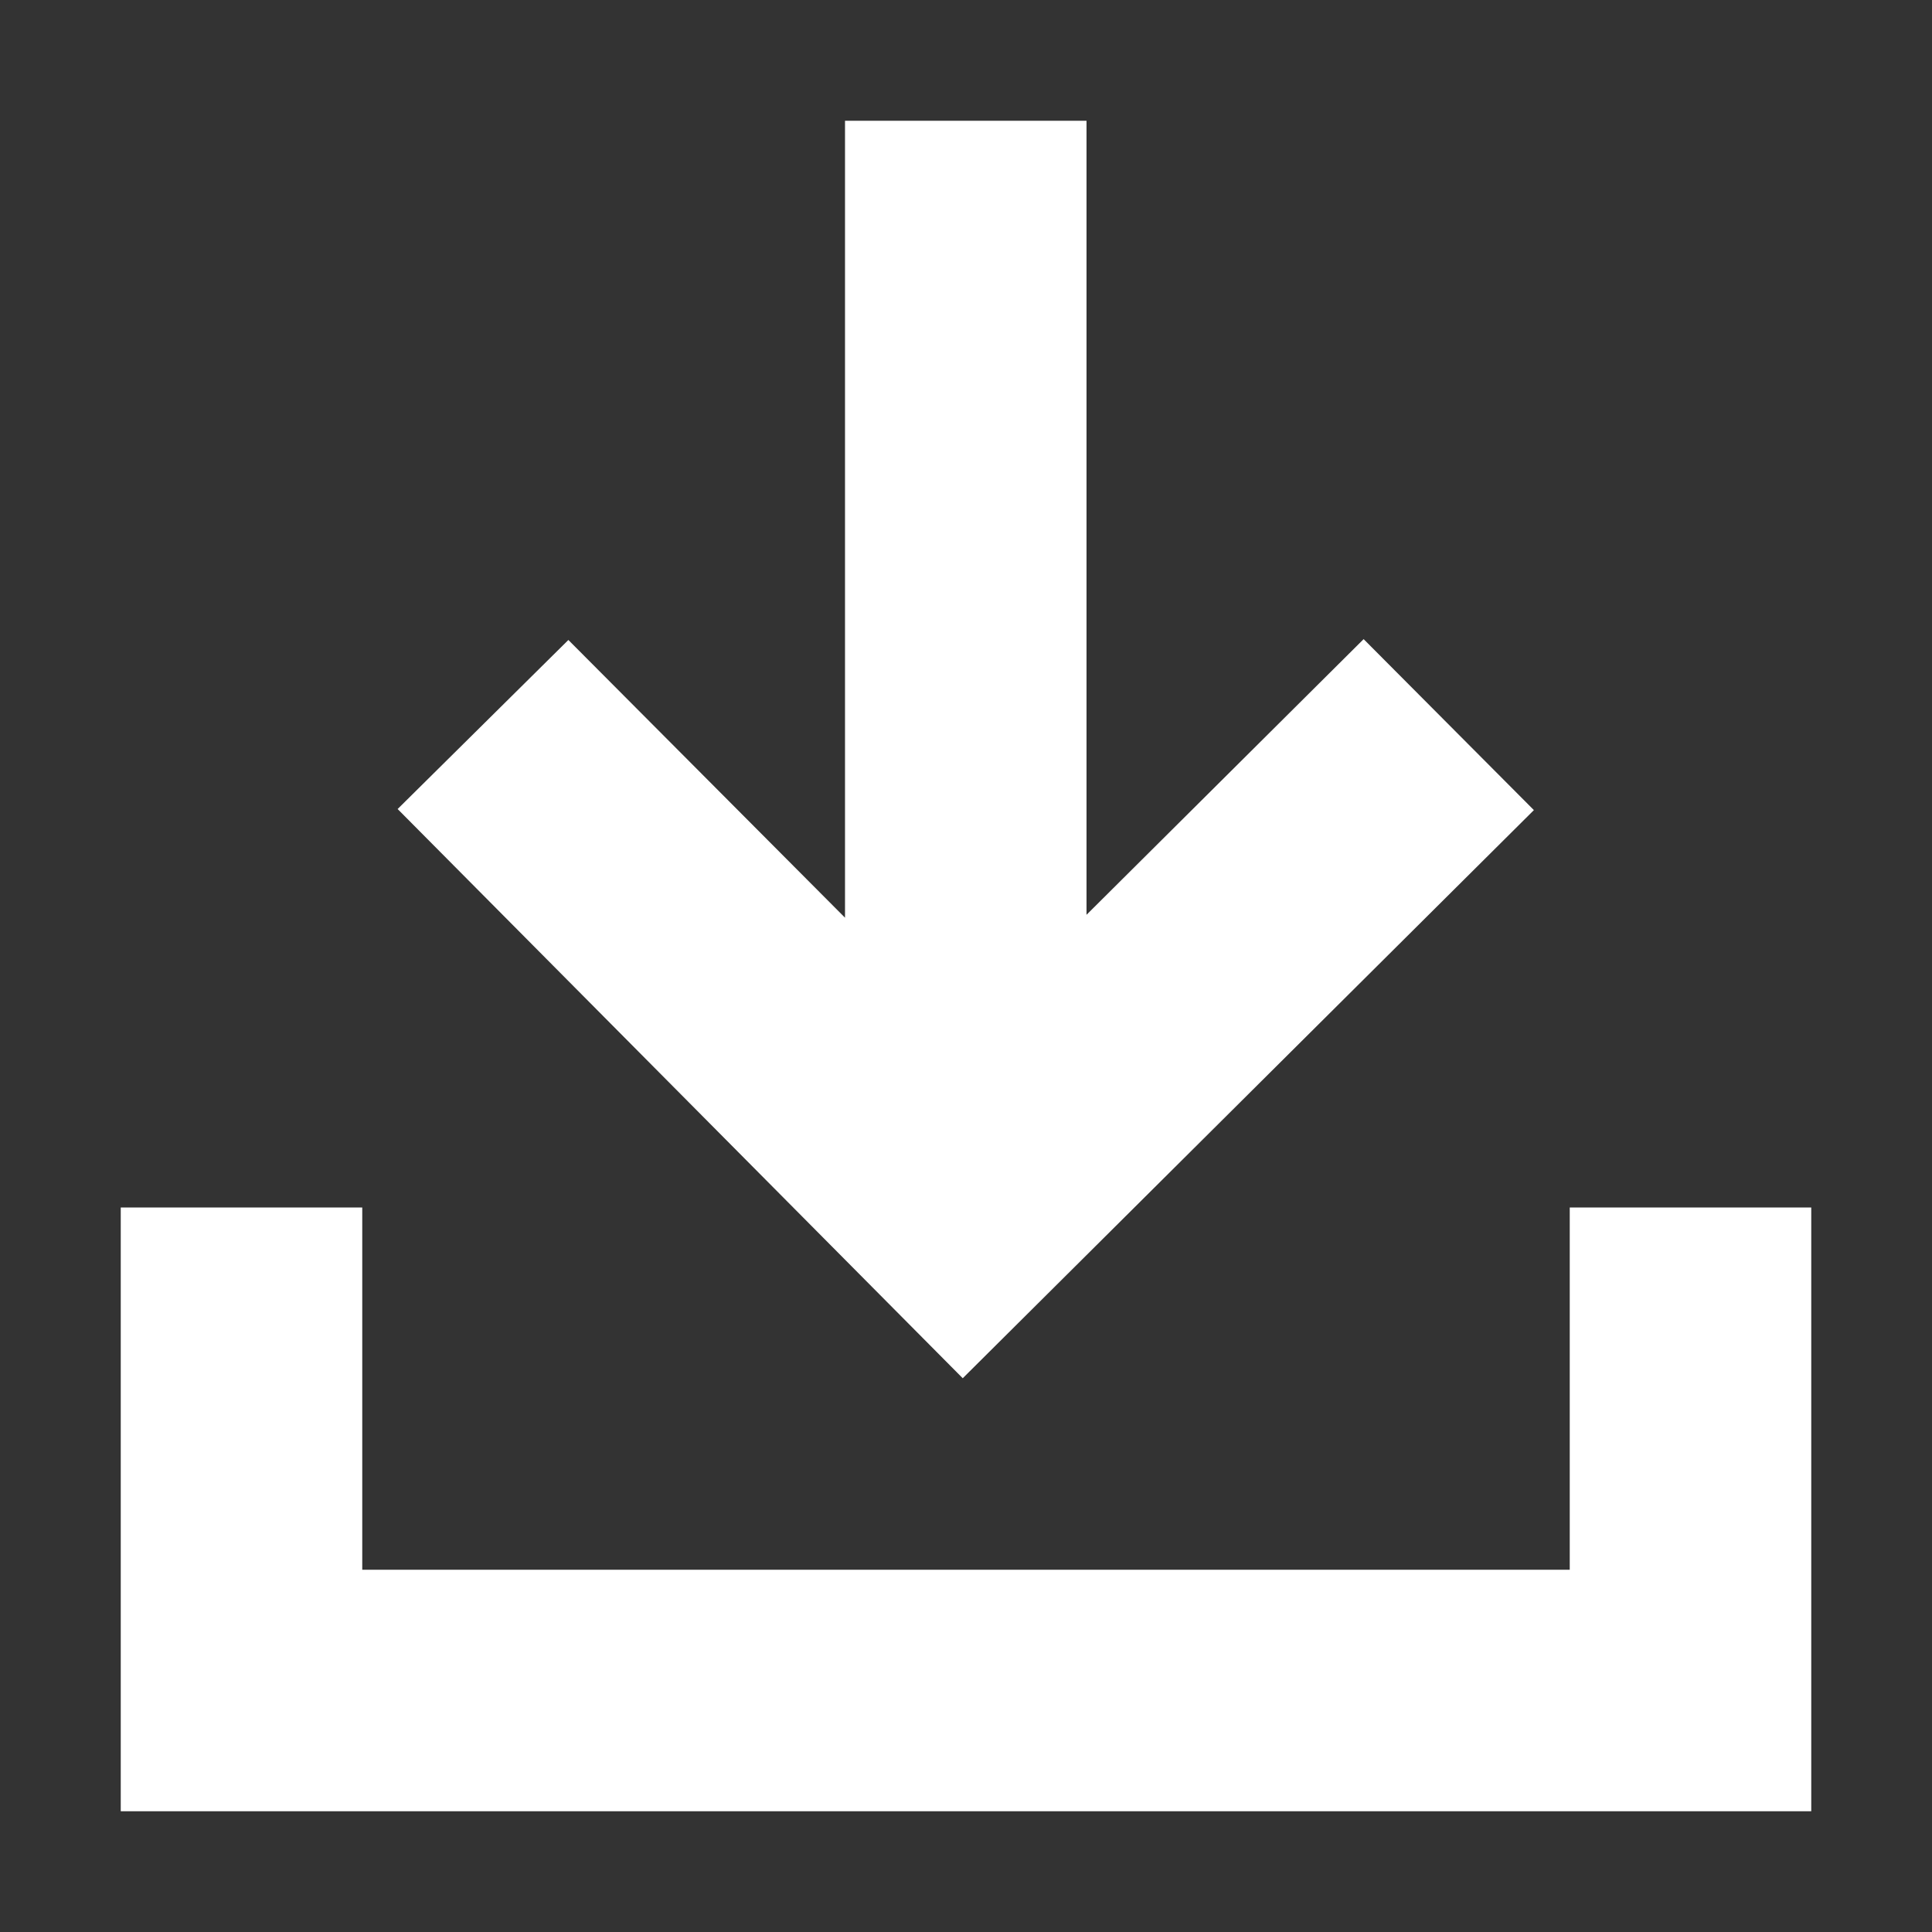 <svg xmlns="http://www.w3.org/2000/svg" width="16" height="16" viewBox="0 0 16 16"><rect x="0" y="0" width="16" height="16" fill="#333333" stroke="none"/><rect width="16" height="16" fill="none"/><g transform="translate(1 1)"><path d="M-15443.729-18873h-14v-5h2v3h10v-3h2Z" transform="translate(15457.729 18887)" fill="#fff"/><path d="M0,5.7,1.414,4.3,3.705,6.6V0h2V6.576L8,4.293l1.41,1.416-4.73,4.705Z" transform="translate(2.293)" fill="#fff"/></g></svg>